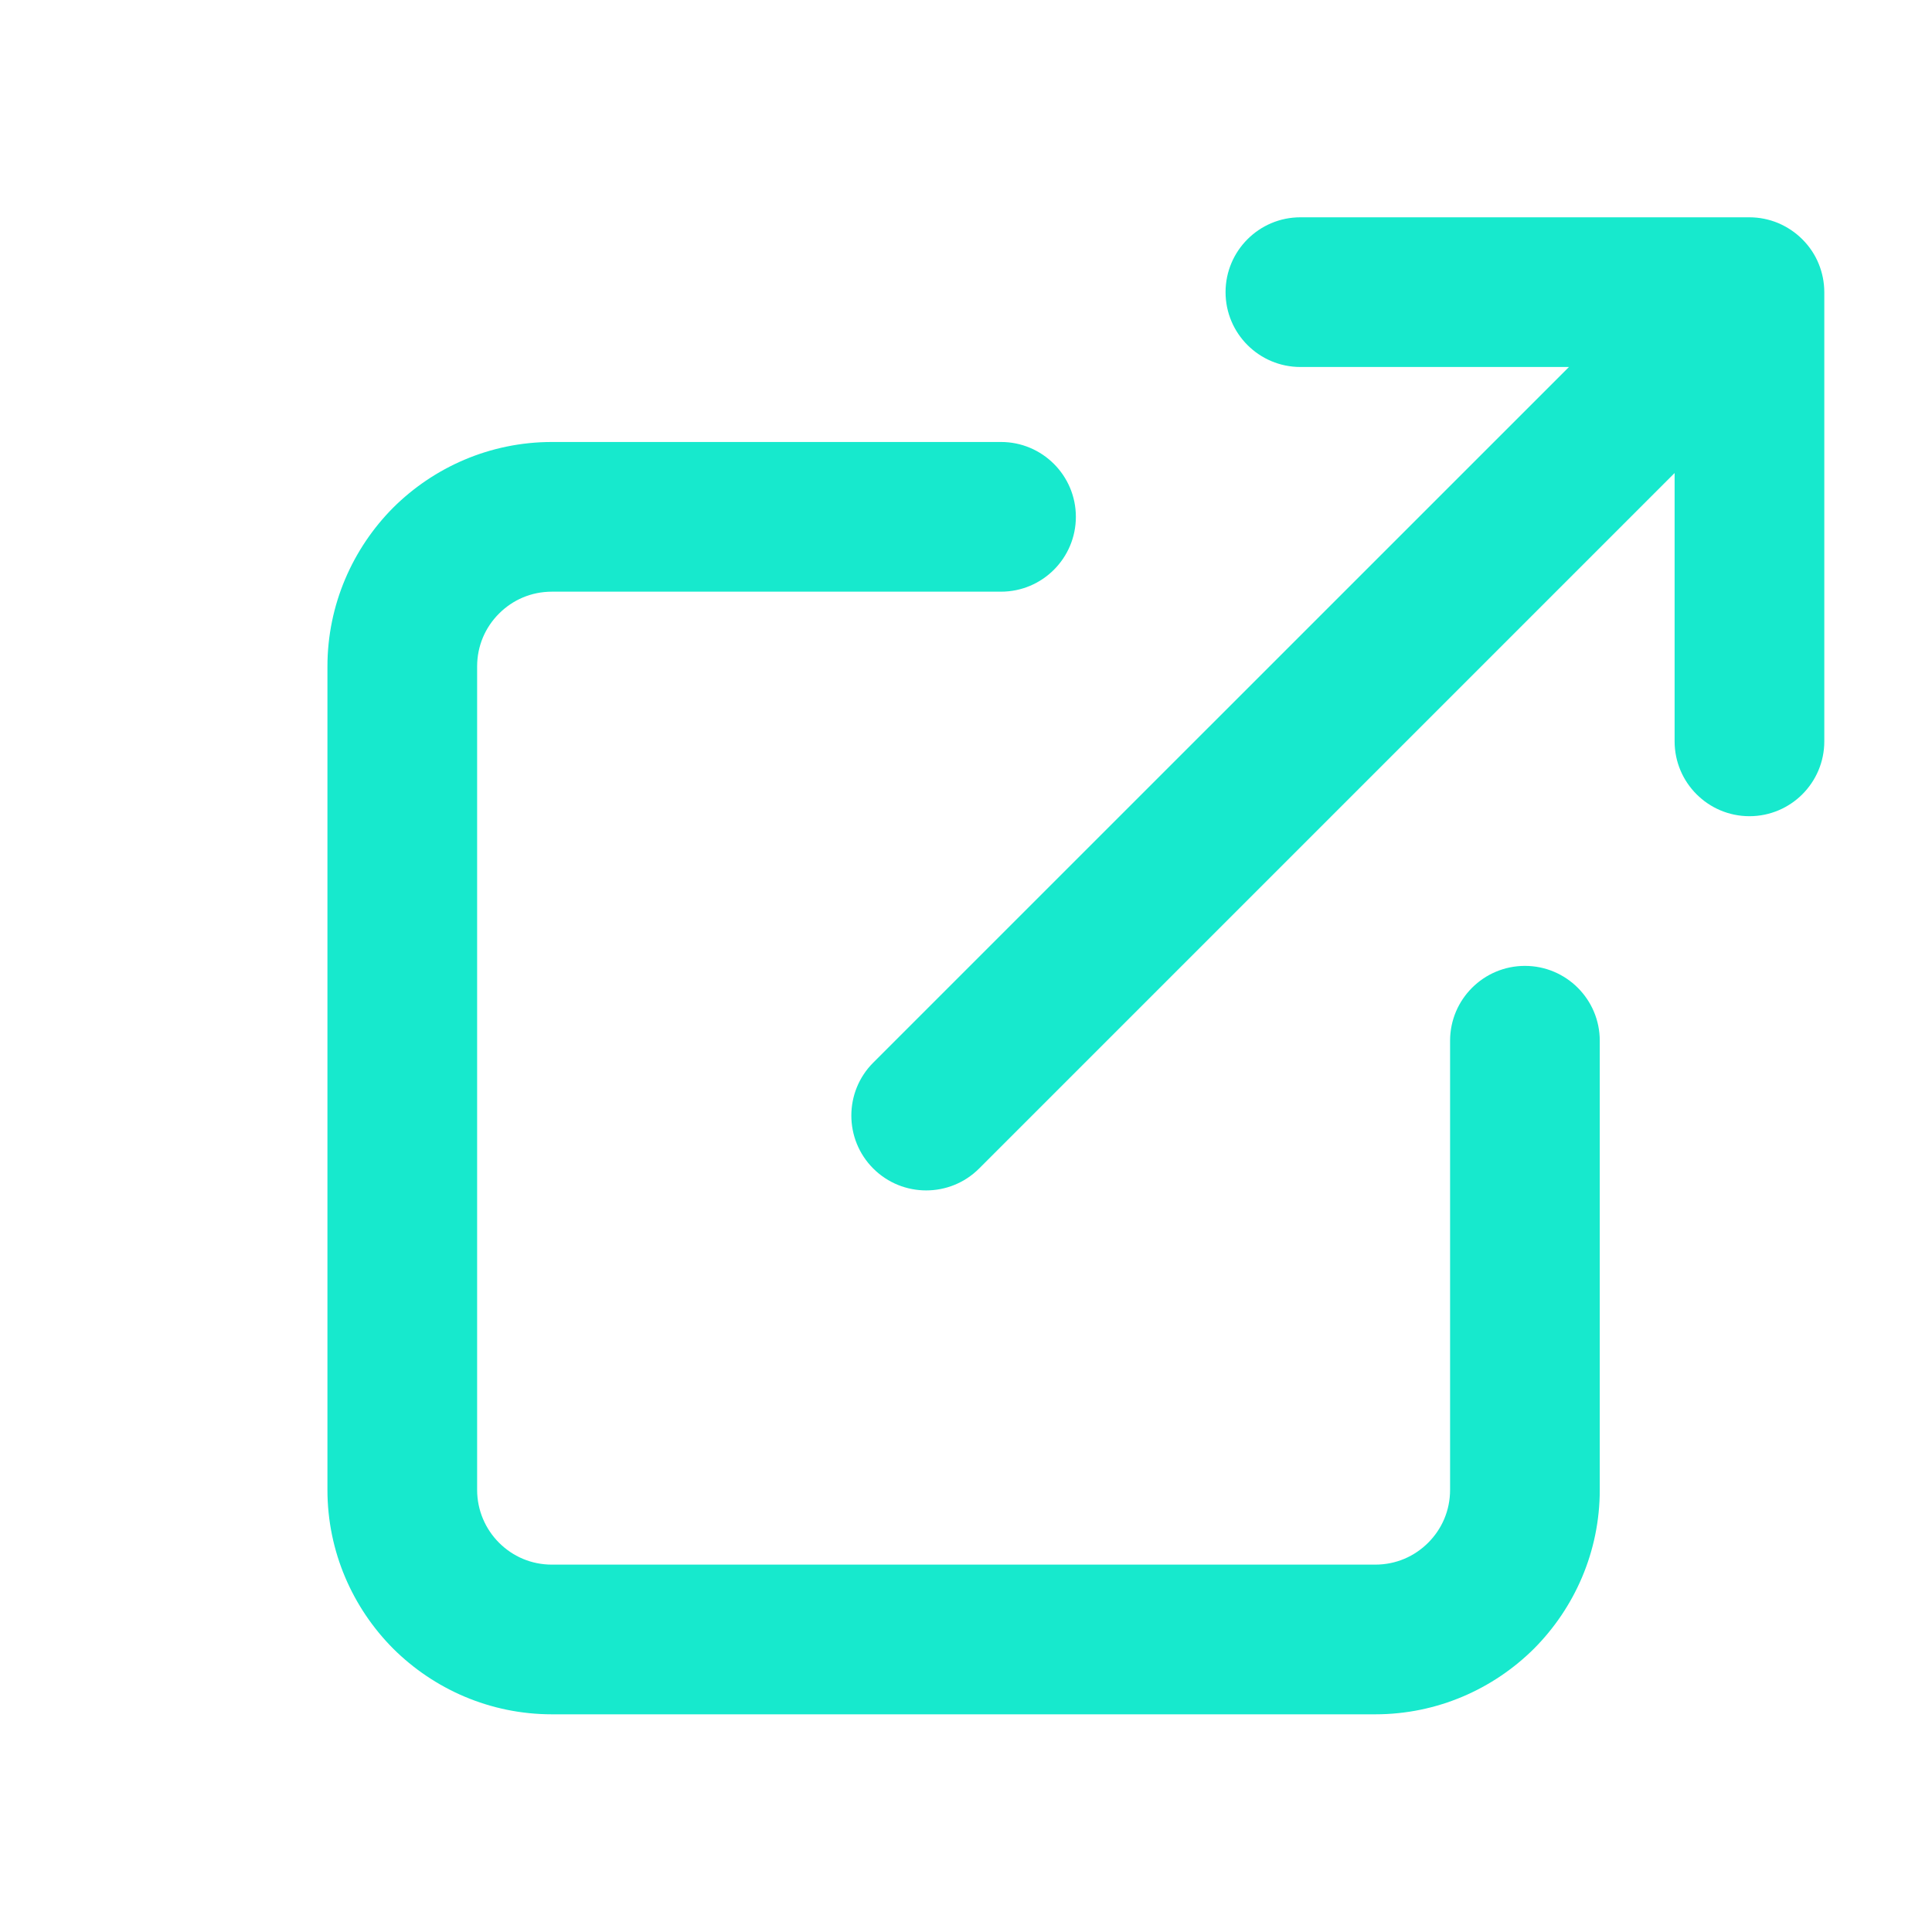 <?xml version="1.0" encoding="UTF-8" standalone="no"?>
<!-- Created with Inkscape (http://www.inkscape.org/) -->

<svg
   width="32"
   height="32"
   viewBox="0 0 8.467 8.467"
   version="1.1"
   id="svg5"
   inkscape:version="1.2.1 (1:1.2.1+202210291243+9c6d41e410)"
   sodipodi:docname="link.svg"
   xmlns:inkscape="http://www.inkscape.org/namespaces/inkscape"
   xmlns:sodipodi="http://sodipodi.sourceforge.net/DTD/sodipodi-0.dtd"
   xmlns="http://www.w3.org/2000/svg"
   xmlns:svg="http://www.w3.org/2000/svg">
  <sodipodi:namedview
     id="namedview7"
     pagecolor="#ffffff"
     bordercolor="#666666"
     borderopacity="1.0"
     inkscape:pageshadow="2"
     inkscape:pageopacity="0.0"
     inkscape:pagecheckerboard="0"
     inkscape:document-units="mm"
     showgrid="false"
     units="px"
     inkscape:showpageshadow="2"
     inkscape:deskcolor="#21222c"
     inkscape:zoom="10.429825"
     inkscape:cx="17.402018"
     inkscape:cy="17.354078"
     inkscape:window-width="1920"
     inkscape:window-height="1011"
     inkscape:window-x="0"
     inkscape:window-y="0"
     inkscape:window-maximized="1"
     inkscape:current-layer="layer1" />
  <defs
     id="defs2" />
  <g
     inkscape:label="Layer 1"
     inkscape:groupmode="layer"
     id="layer1">
    <path
       d="m 6.355,4.561 v 1.968 c 0,0.091 -0.036,0.172 -0.096,0.232 -0.06,0.06 -0.141,0.096 -0.232,0.096 H 2.419 c -0.091,0 -0.172,-0.036 -0.232,-0.096 C 2.128,6.702 2.091,6.62 2.091,6.529 V 2.921 c 0,-0.091 0.036,-0.172 0.096,-0.232 0.06,-0.06 0.141,-0.096 0.232,-0.096 h 1.968 c 0.181,0 0.328,-0.147 0.328,-0.328 0,-0.181 -0.147,-0.328 -0.328,-0.328 H 2.419 c -0.272,0 -0.518,0.111 -0.696,0.288 C 1.546,2.403 1.435,2.65 1.435,2.921 v 3.608 c 0,0.272 0.111,0.518 0.288,0.696 0.178,0.177 0.424,0.288 0.696,0.288 h 3.608 c 0.272,0 0.518,-0.111 0.696,-0.288 C 6.9,7.047 7.011,6.801 7.011,6.529 V 4.561 c 0,-0.181 -0.147,-0.328 -0.328,-0.328 -0.181,0 -0.328,0.147 -0.328,0.328 z M 4.291,5.121 7.339,2.073 v 1.176 c 0,0.181 0.147,0.328 0.328,0.328 0.181,0 0.328,-0.147 0.328,-0.328 V 1.281 c 0,-0.045 -0.009,-0.087 -0.025,-0.126 -0.016,-0.039 -0.04,-0.075 -0.071,-0.106 -3.281e-4,-3.28e-4 -3.281e-4,-3.28e-4 -6.561e-4,-6.56e-4 -0.03,-0.03 -0.066,-0.054 -0.106,-0.071 -0.039,-0.016 -0.081,-0.025 -0.126,-0.025 H 5.699 c -0.181,0 -0.328,0.147 -0.328,0.328 0,0.181 0.147,0.328 0.328,0.328 H 6.876 L 3.827,4.657 c -0.128,0.128 -0.128,0.336 0,0.464 0.128,0.128 0.336,0.128 0.464,0 z"
       id="path4"
       style="fill:#17e9cd;stroke-width:0.328" />
  </g>
</svg>
